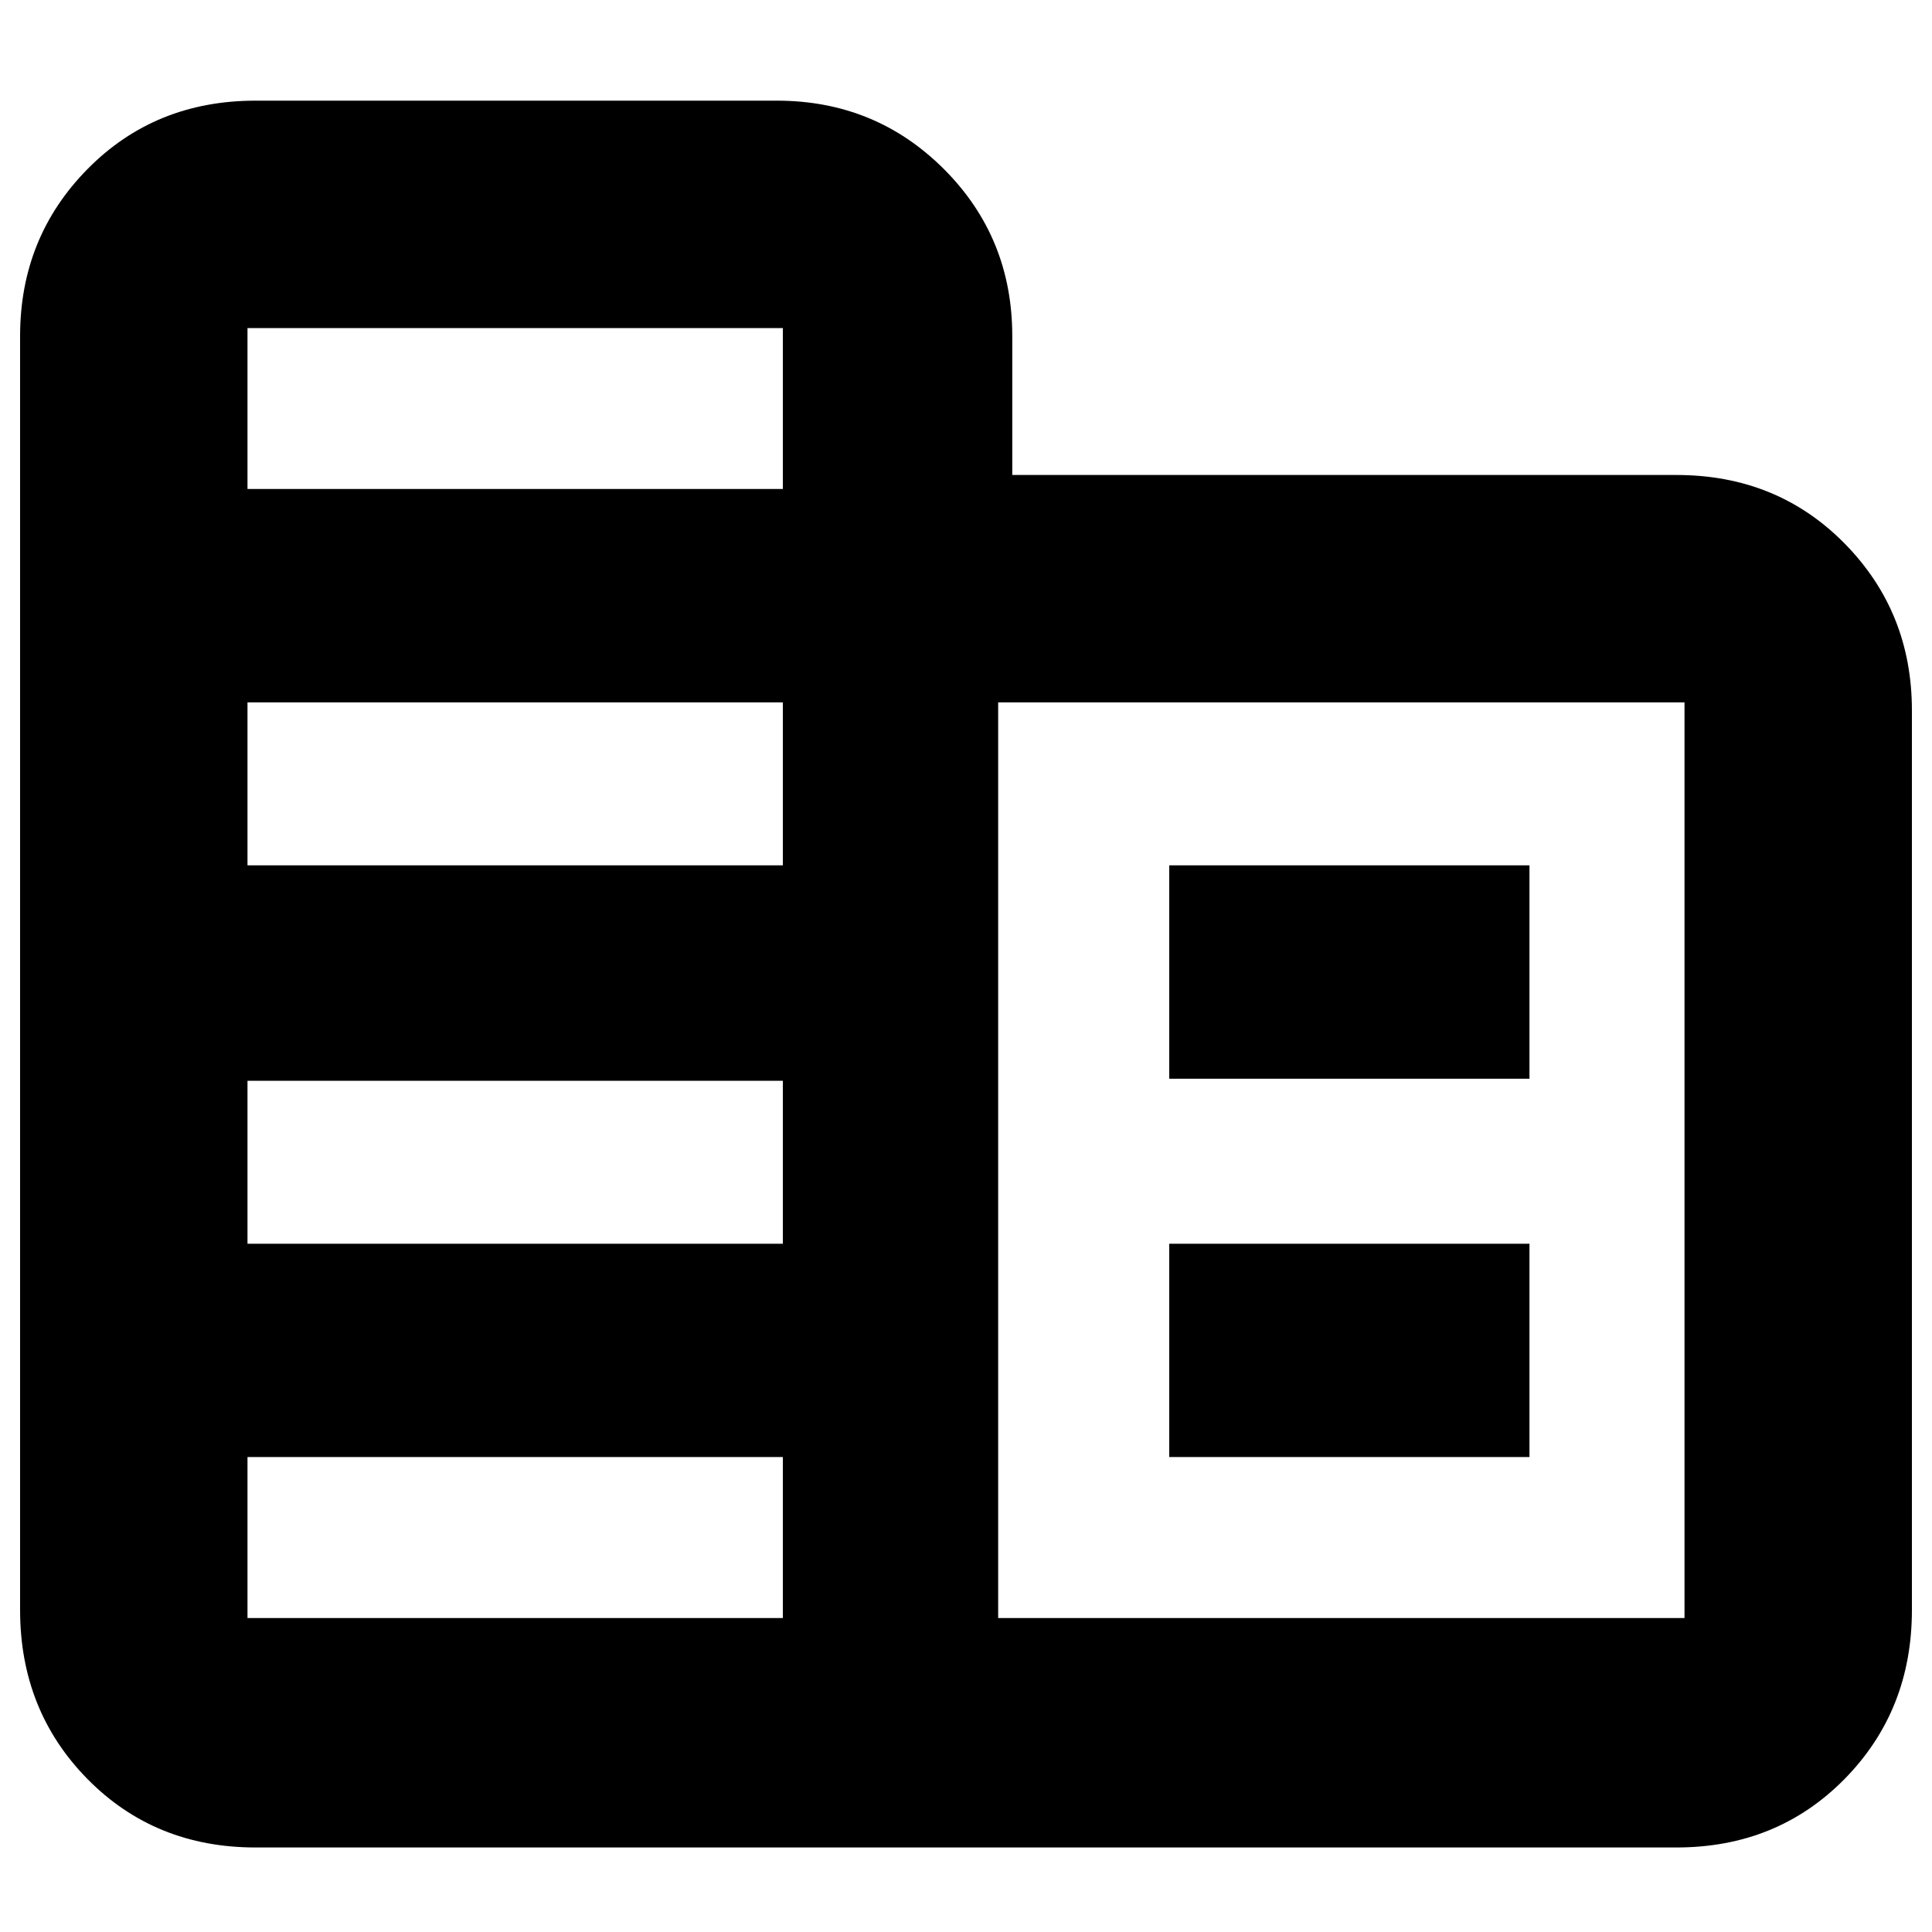 <svg xmlns="http://www.w3.org/2000/svg" height="20" width="20"><path d="M2.646 19.125q-1.042 0-1.74-.708-.698-.709-.698-1.75V3.479q0-1.021.698-1.729.698-.708 1.74-.708h5.396q1.02 0 1.729.708.708.708.708 1.729v1.438h6.875q1.042 0 1.74.708t.698 1.729v9.313q0 1.041-.698 1.75-.698.708-1.74.708Zm-.084-2.375h5.542v-1.667H2.562Zm0-3.875h5.542v-1.687H2.562Zm0-3.917h5.542V7.271H2.562Zm0-3.896h5.542V3.396H2.562Zm7.771 11.688h7.105V7.271h-7.105Zm1.771-5.583V8.958h3.729v2.209Zm0 3.916v-2.208h3.729v2.208Z"/></svg>